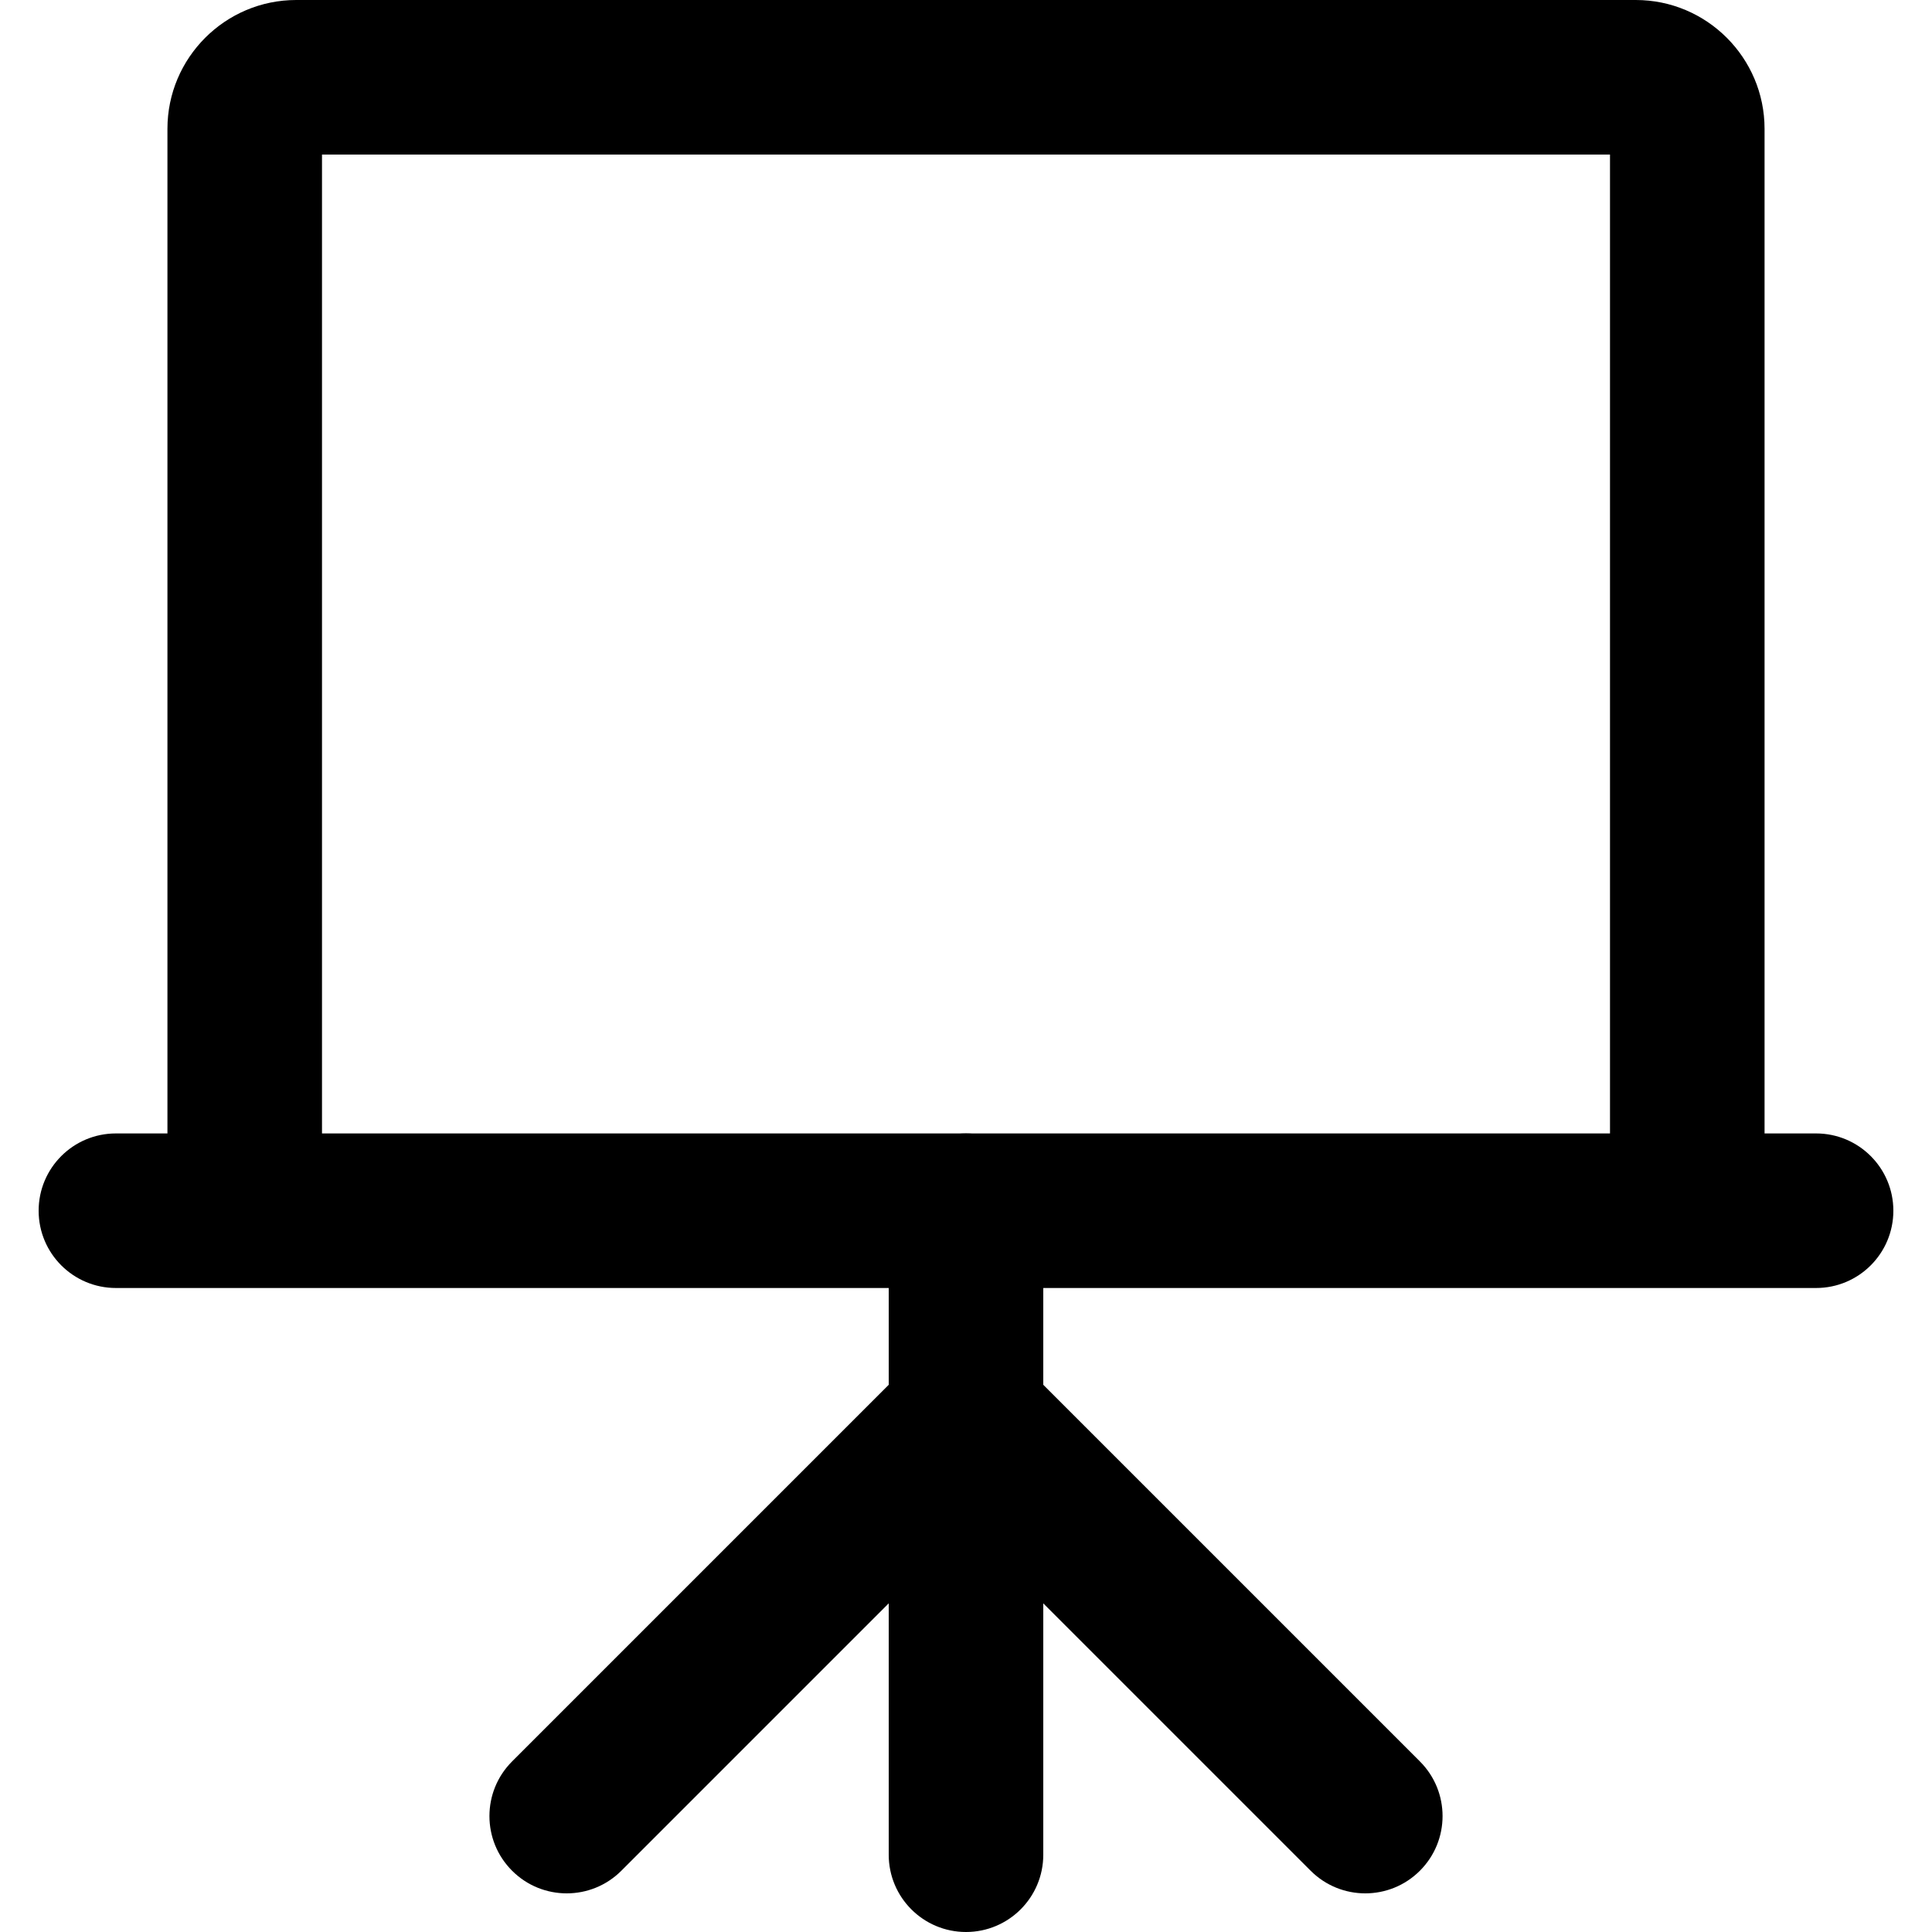 <?xml version="1.0" encoding="iso-8859-1"?>
<!-- Generator: Adobe Illustrator 19.0.0, SVG Export Plug-In . SVG Version: 6.00 Build 0)  -->
<svg version="1.1" id="Capa_1" xmlns="http://www.w3.org/2000/svg" xmlns:xlink="http://www.w3.org/1999/xlink" x="0px" y="0px"
	 viewBox="0 0 512 512" style="enable-background:new 0 0 512 512;" xml:space="preserve">
<g>
	<g>
		<path d="M433.493,0H78.507C59.686,0,44.373,15.312,44.373,34.133v286.72h40.96V40.96h341.333v279.893h40.96V34.133
			C467.627,15.312,452.315,0,433.493,0z"/>
	</g>
</g>
<g>
	<g>
		<path d="M256,300.373c-11.312,0-20.48,9.168-20.48,20.48V491.52c0,11.312,9.168,20.48,20.48,20.48
			c11.312,0,20.48-9.168,20.48-20.48V320.853C276.48,309.542,267.312,300.373,256,300.373z"/>
	</g>
</g>
<g>
	<g>
		<path d="M376.293,466.801l-102.4-102.4c-8.001-8.001-20.965-8.001-28.959,0c-8.001,7.994-8.001,20.965,0,28.959l102.4,102.4
			c4,4,9.236,6.001,14.479,6.001c5.243,0,10.479-2,14.479-6.001C384.294,487.765,384.294,474.795,376.293,466.801z"/>
	</g>
</g>
<g>
	<g>
		<path d="M481.28,300.373H30.72c-11.312,0-20.48,9.168-20.48,20.48c0,11.312,9.168,20.48,20.48,20.48h450.56
			c11.312,0,20.48-9.168,20.48-20.48C501.76,309.542,492.592,300.373,481.28,300.373z"/>
	</g>
</g>
<g>
	<g>
		<path d="M267.066,364.401c-8.001-8.001-20.965-8.001-28.959,0l-102.4,102.4c-8.001,7.994-8.001,20.965,0,28.959
			c3.994,4,9.236,6.001,14.479,6.001c5.243,0,10.486-2,14.479-6.001l102.4-102.4C275.067,385.365,275.067,372.395,267.066,364.401z"
			/>
	</g>
</g>
<g>
</g>
<g>
</g>
<g>
</g>
<g>
</g>
<g>
</g>
<g>
</g>
<g>
</g>
<g>
</g>
<g>
</g>
<g>
</g>
<g>
</g>
<g>
</g>
<g>
</g>
<g>
</g>
<g>
</g>
</svg>
